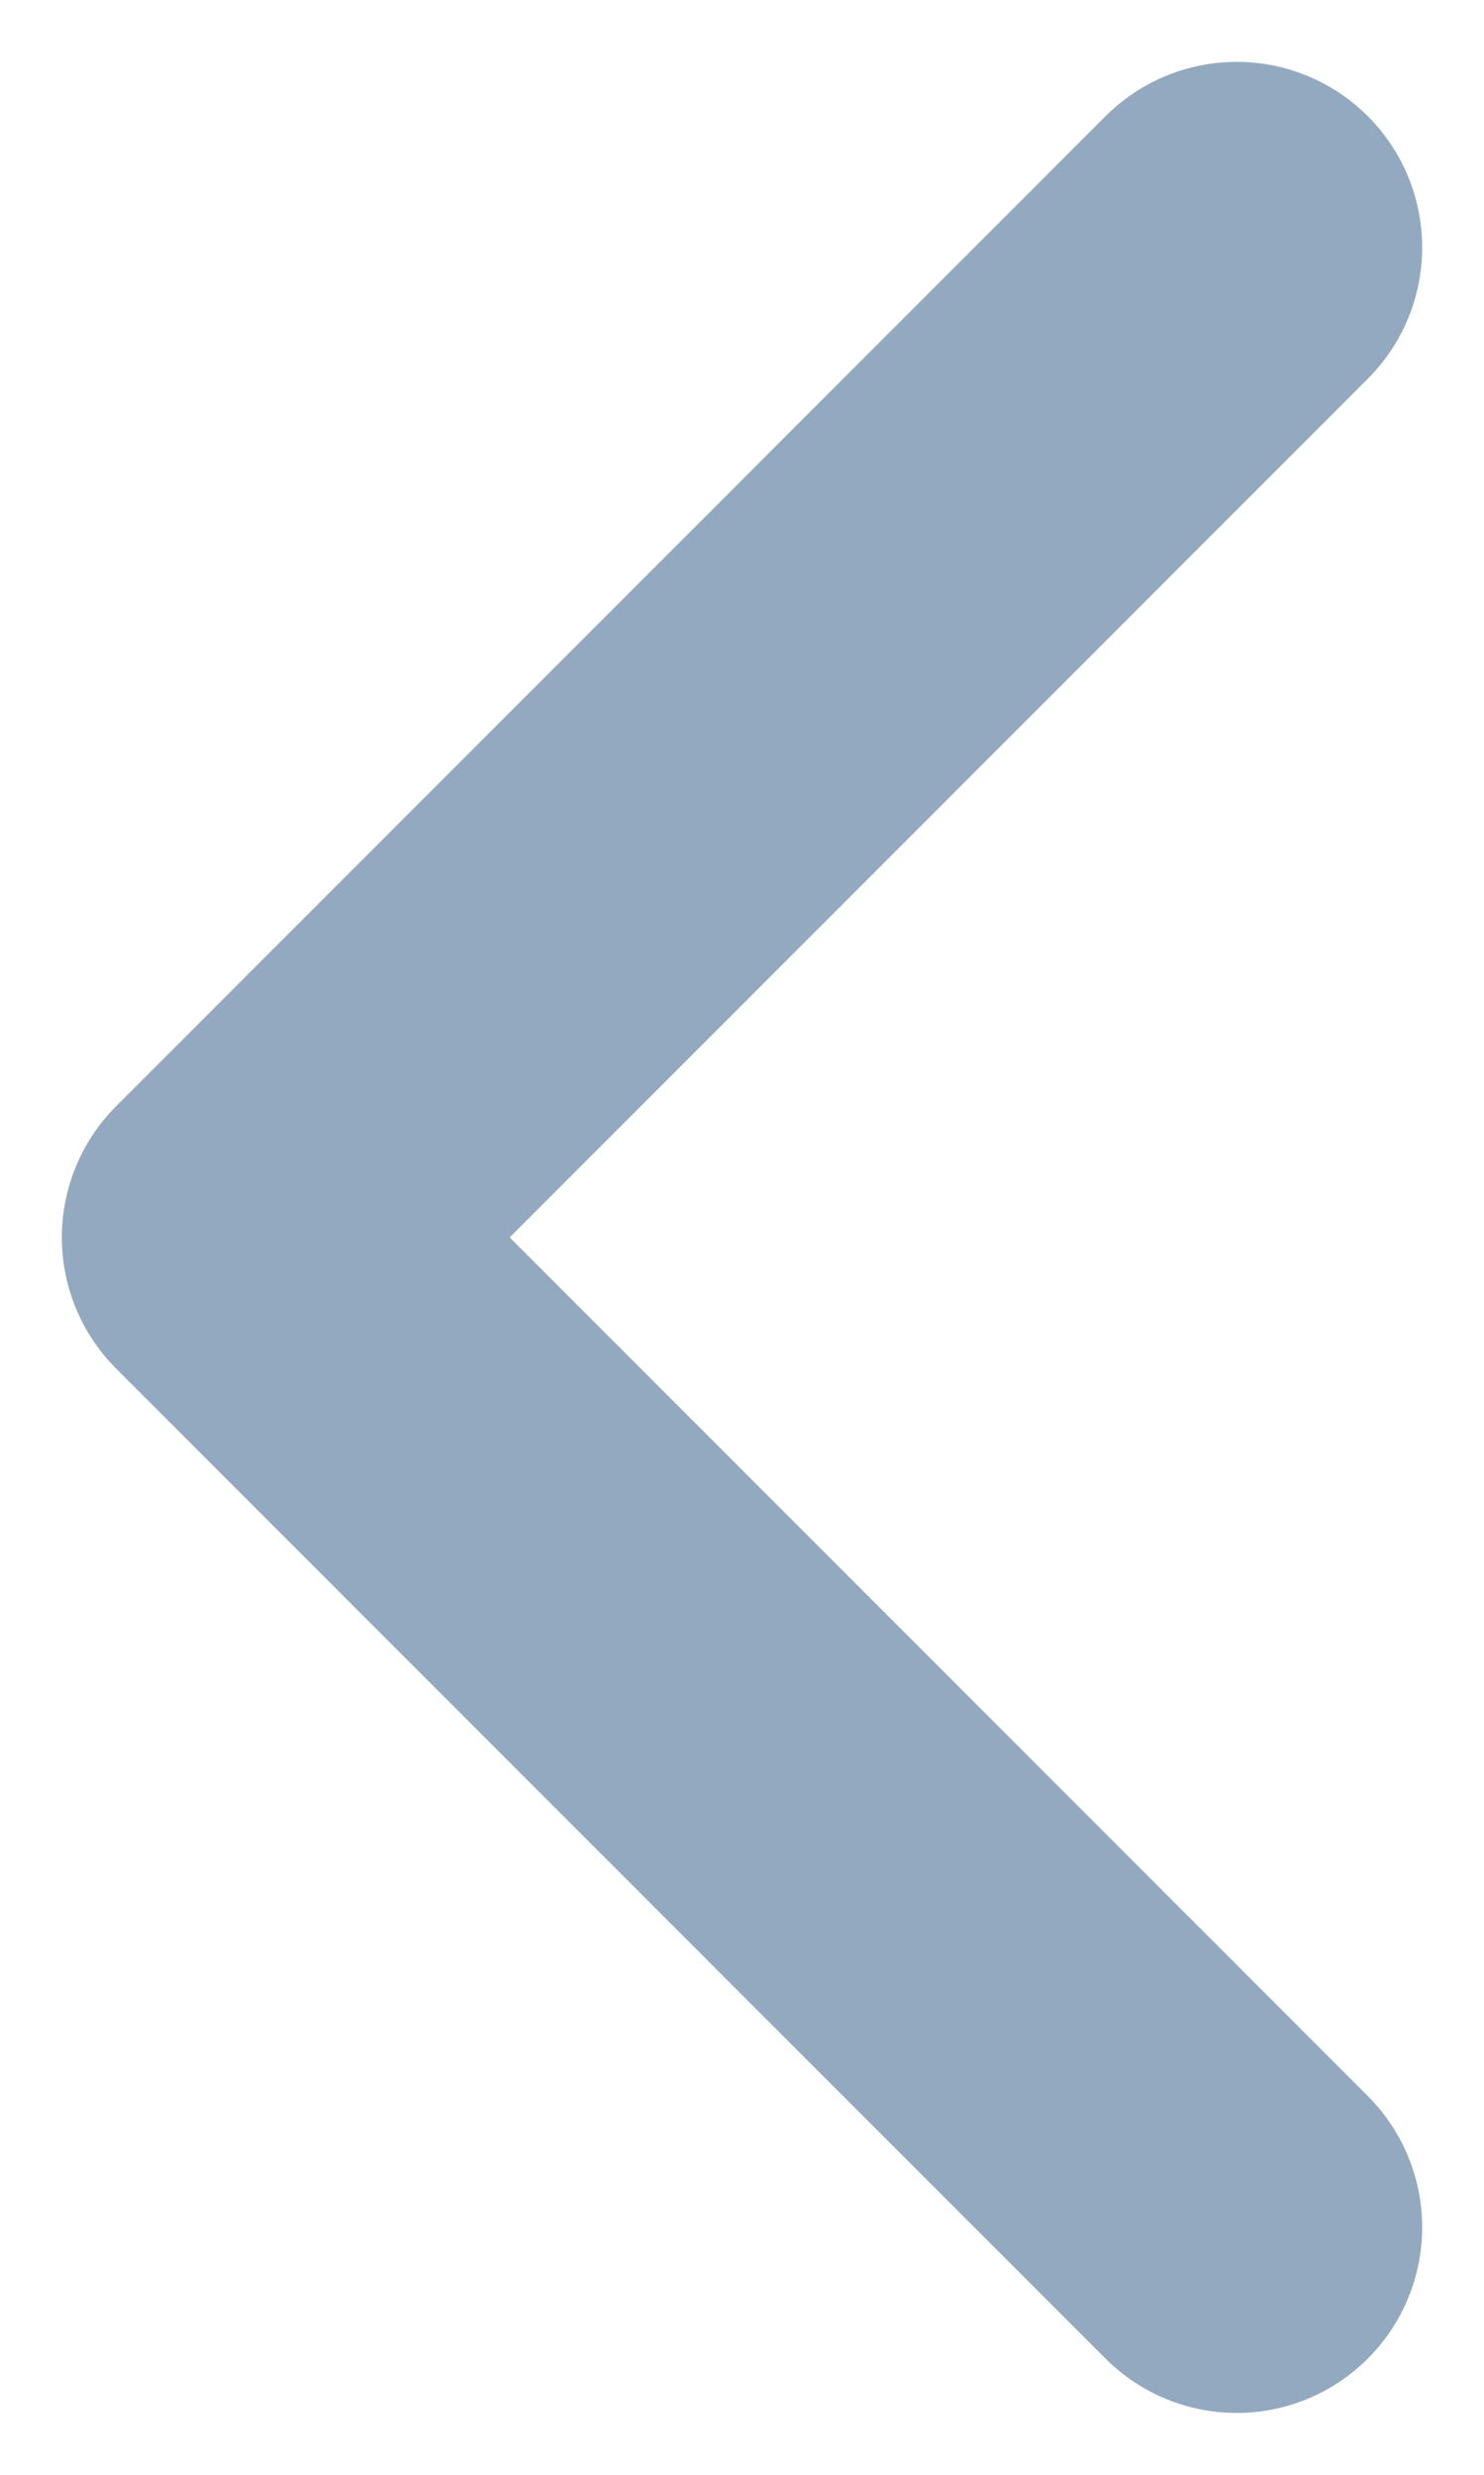 <svg width="6" height="10" viewBox="0 0 6 10" fill="none" xmlns="http://www.w3.org/2000/svg">
<path d="M5 1L1 5L5 9" stroke="#93A9BF" stroke-width="1.5" stroke-linecap="round" stroke-linejoin="round"/>
</svg>

